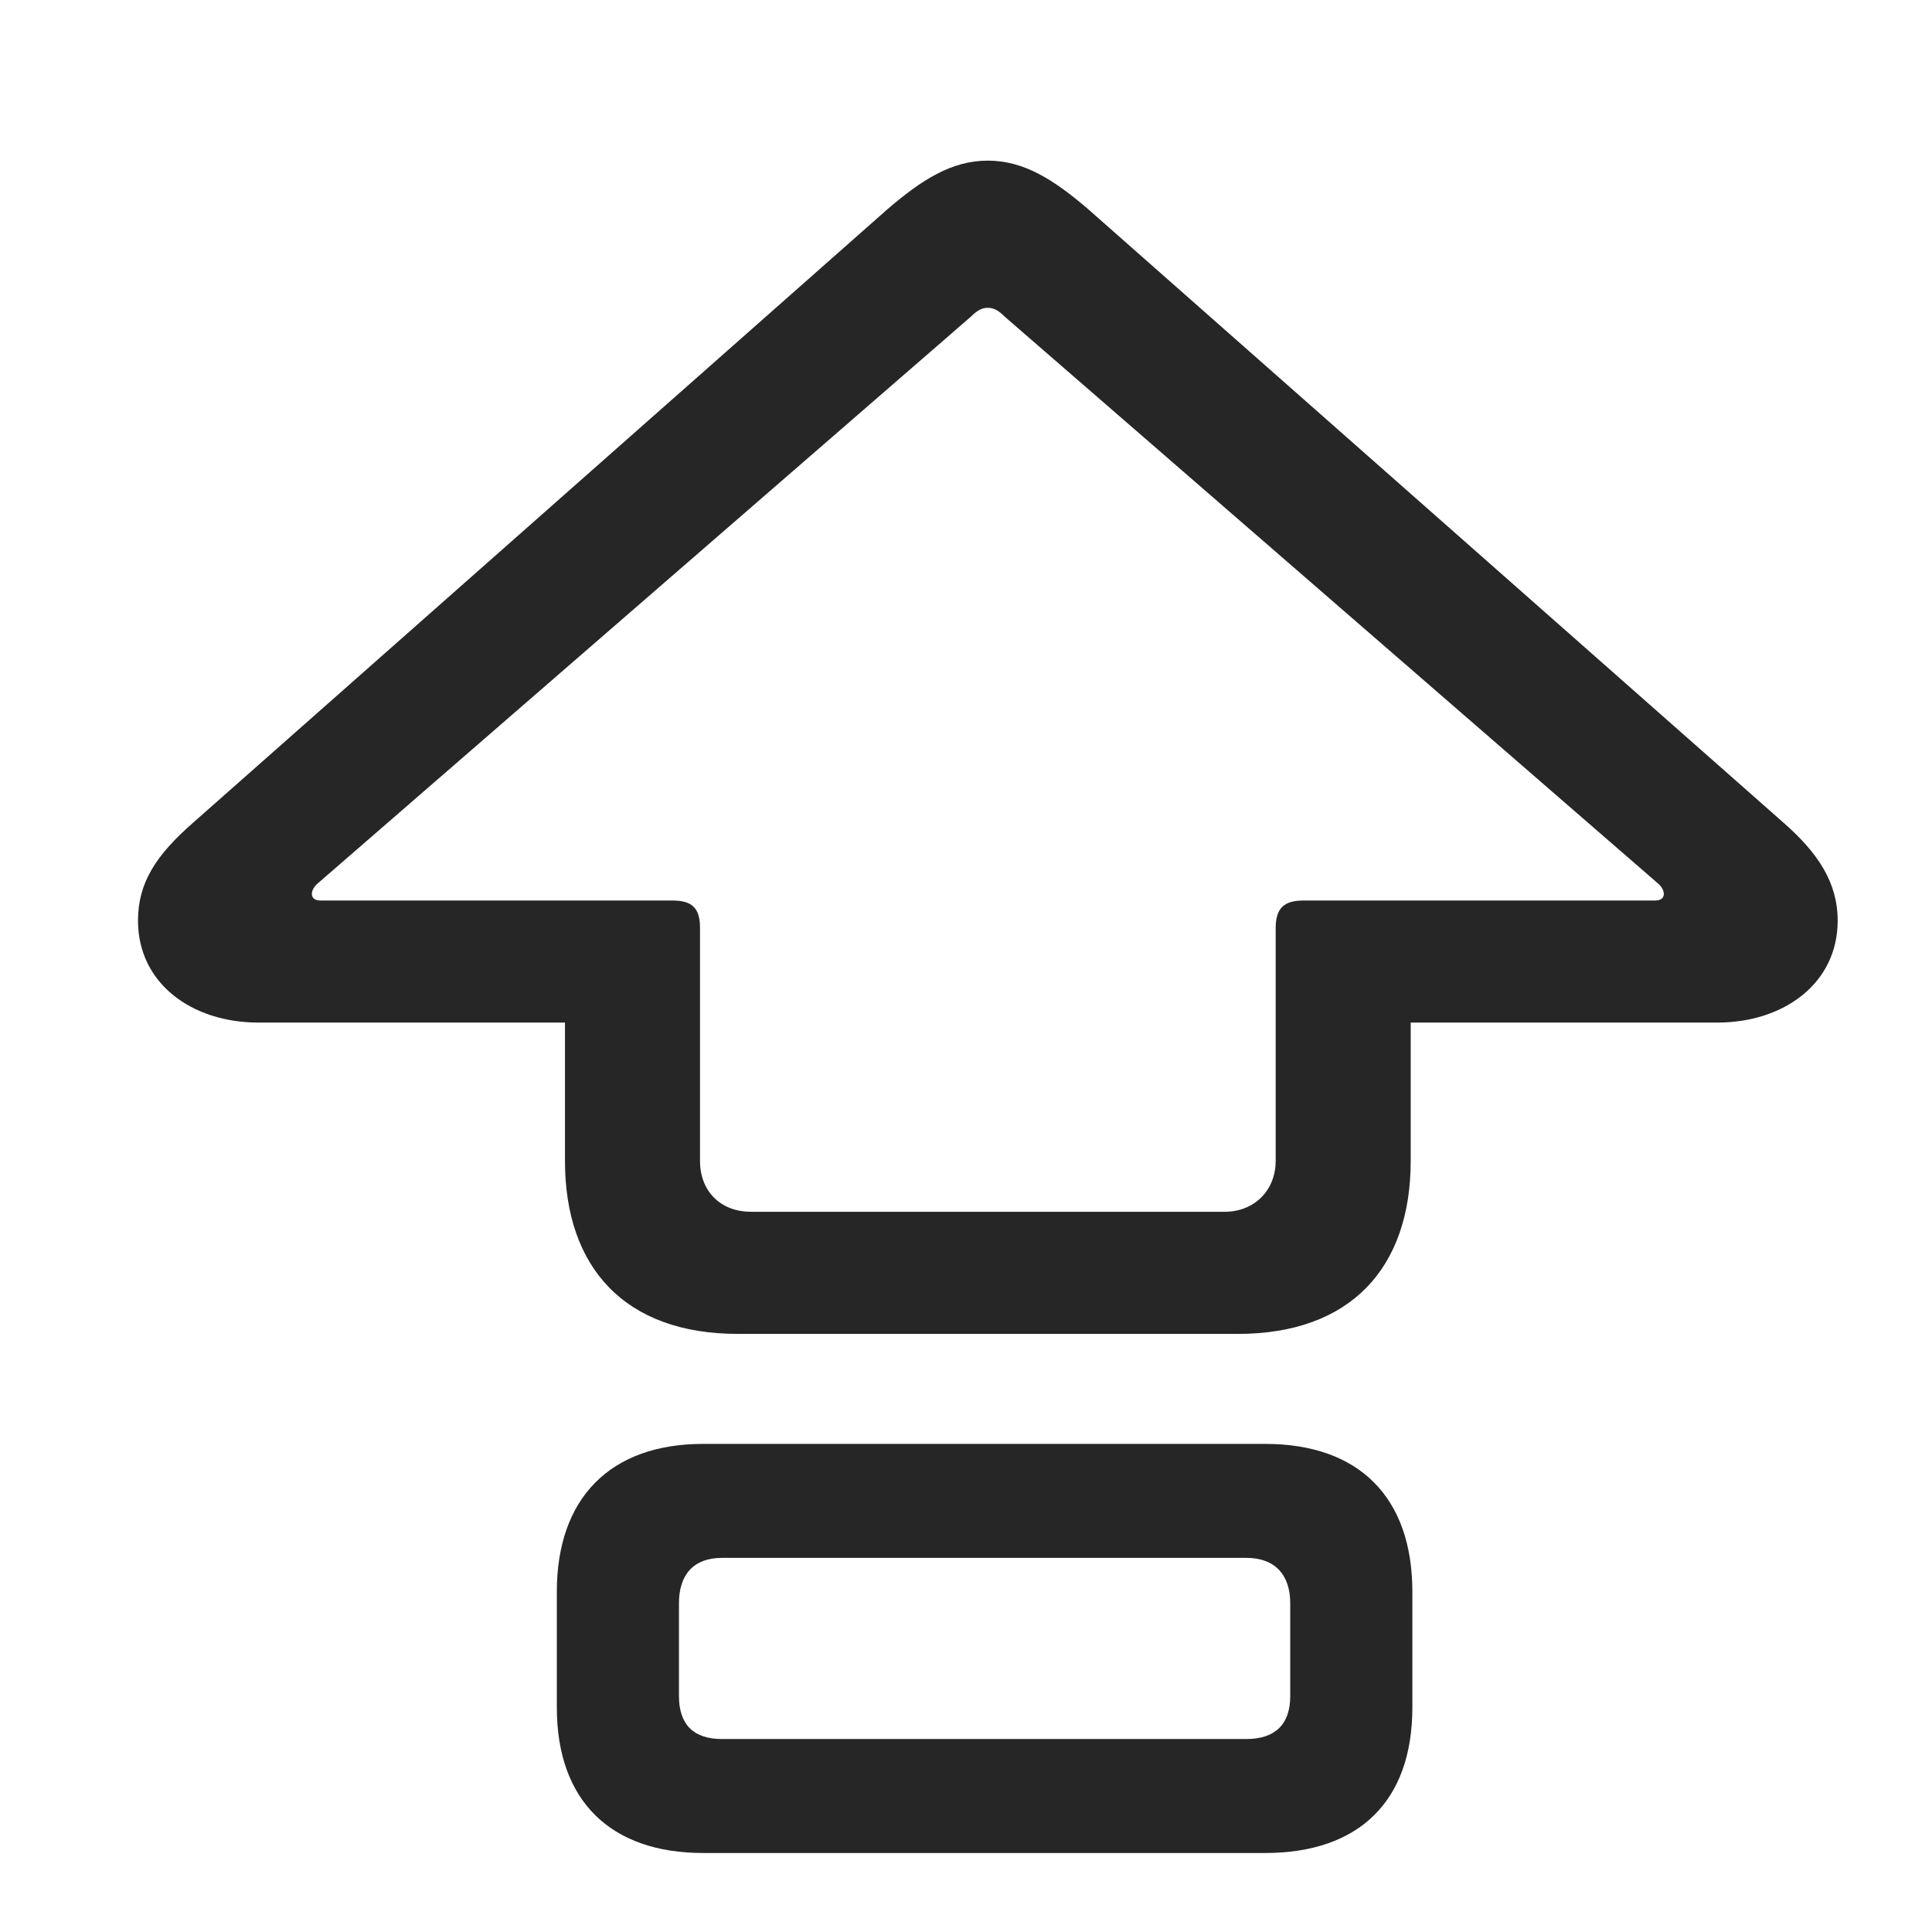 <svg width="28" height="28" viewBox="0 0 28 28" fill="none" xmlns="http://www.w3.org/2000/svg">
<g clip-path="url(#clip0_2124_62638)">
<path d="M10.695 19.332H17.938C19.578 19.332 20.445 18.371 20.445 16.824V14.82H24.887C25.859 14.82 26.633 14.246 26.633 13.344C26.633 12.793 26.352 12.359 25.824 11.902L15.77 3.031C15.277 2.609 14.844 2.328 14.316 2.328C13.789 2.328 13.355 2.609 12.863 3.031L2.809 11.914C2.258 12.395 2 12.793 2 13.344C2 14.246 2.773 14.82 3.746 14.82H8.188V16.824C8.188 18.371 9.055 19.332 10.695 19.332ZM10.883 17.562C10.449 17.562 10.145 17.27 10.145 16.824V13.449C10.145 13.168 10.039 13.051 9.746 13.051H4.648C4.566 13.051 4.52 13.016 4.52 12.957C4.52 12.91 4.543 12.863 4.59 12.816L14.07 4.59C14.164 4.496 14.234 4.461 14.316 4.461C14.398 4.461 14.469 4.496 14.562 4.59L24.043 12.816C24.09 12.863 24.113 12.91 24.113 12.957C24.113 13.016 24.066 13.051 23.984 13.051H18.887C18.605 13.051 18.488 13.168 18.488 13.449V16.824C18.488 17.258 18.172 17.562 17.75 17.562H10.883ZM10.191 26.855H18.336C19.695 26.855 20.469 26.105 20.469 24.746V23.07C20.469 21.699 19.695 20.926 18.336 20.926H10.191C8.844 20.926 8.07 21.711 8.07 23.07V24.746C8.07 26.094 8.844 26.855 10.191 26.855ZM10.461 25.203C10.051 25.203 9.84 24.992 9.84 24.582V23.234C9.84 22.824 10.051 22.578 10.461 22.578H18.066C18.477 22.578 18.699 22.824 18.699 23.234V24.582C18.699 24.992 18.477 25.203 18.066 25.203H10.461Z" fill="black" fill-opacity="0.85"/>
</g>
<defs>
<clipPath id="clip0_2124_62638">
<rect width="24.633" height="24.855" fill="white" transform="translate(2 2)"/>
</clipPath>
</defs>
</svg>
